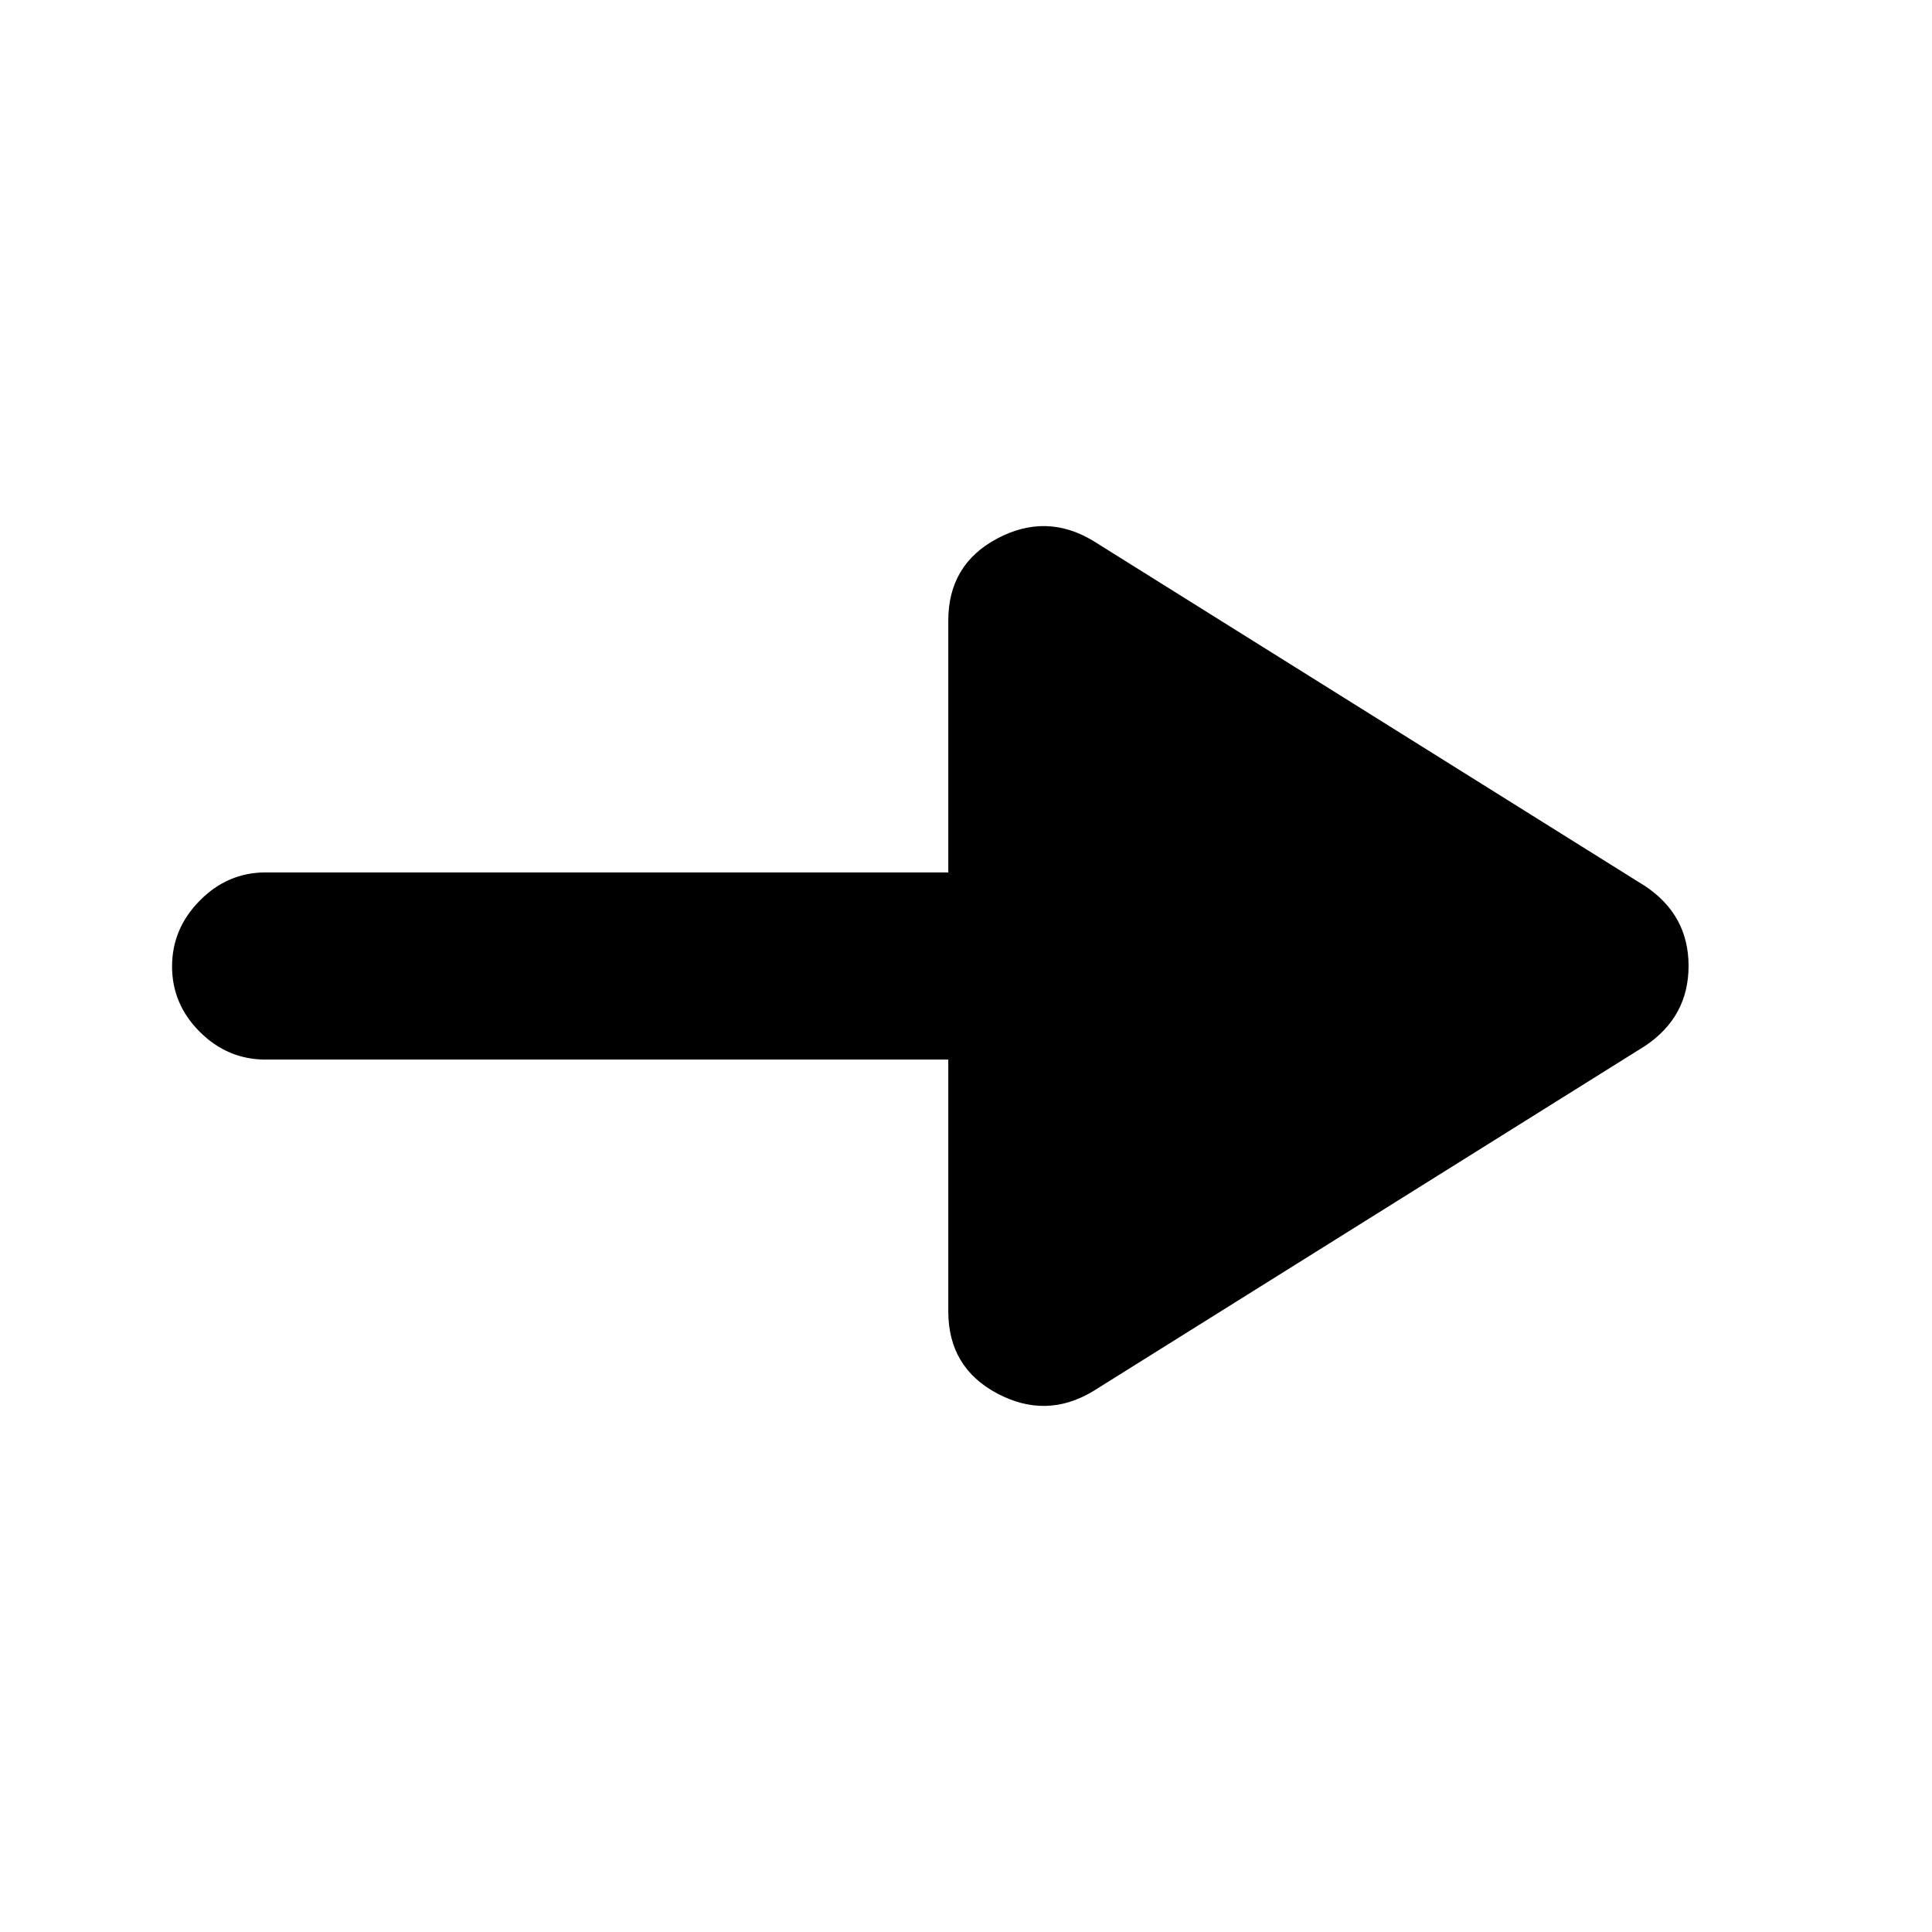 <svg xmlns="http://www.w3.org/2000/svg" height="20" viewBox="0 -960 960 960" width="20"><path d="M543.04-268.65q-23.28 13.95-47.56 1.04-24.28-12.92-24.28-40.78V-433.5H132q-18.89 0-32.69-13.75-13.81-13.74-13.81-32.54 0-18.8 13.81-32.75 13.8-13.96 32.69-13.96h339.2v-125.11q0-27.86 24.28-40.78 24.28-12.91 47.56 1.04l274.35 171.61q21.65 14.39 21.65 39.7 0 25.32-21.65 39.78L543.04-268.65Z"/></svg>